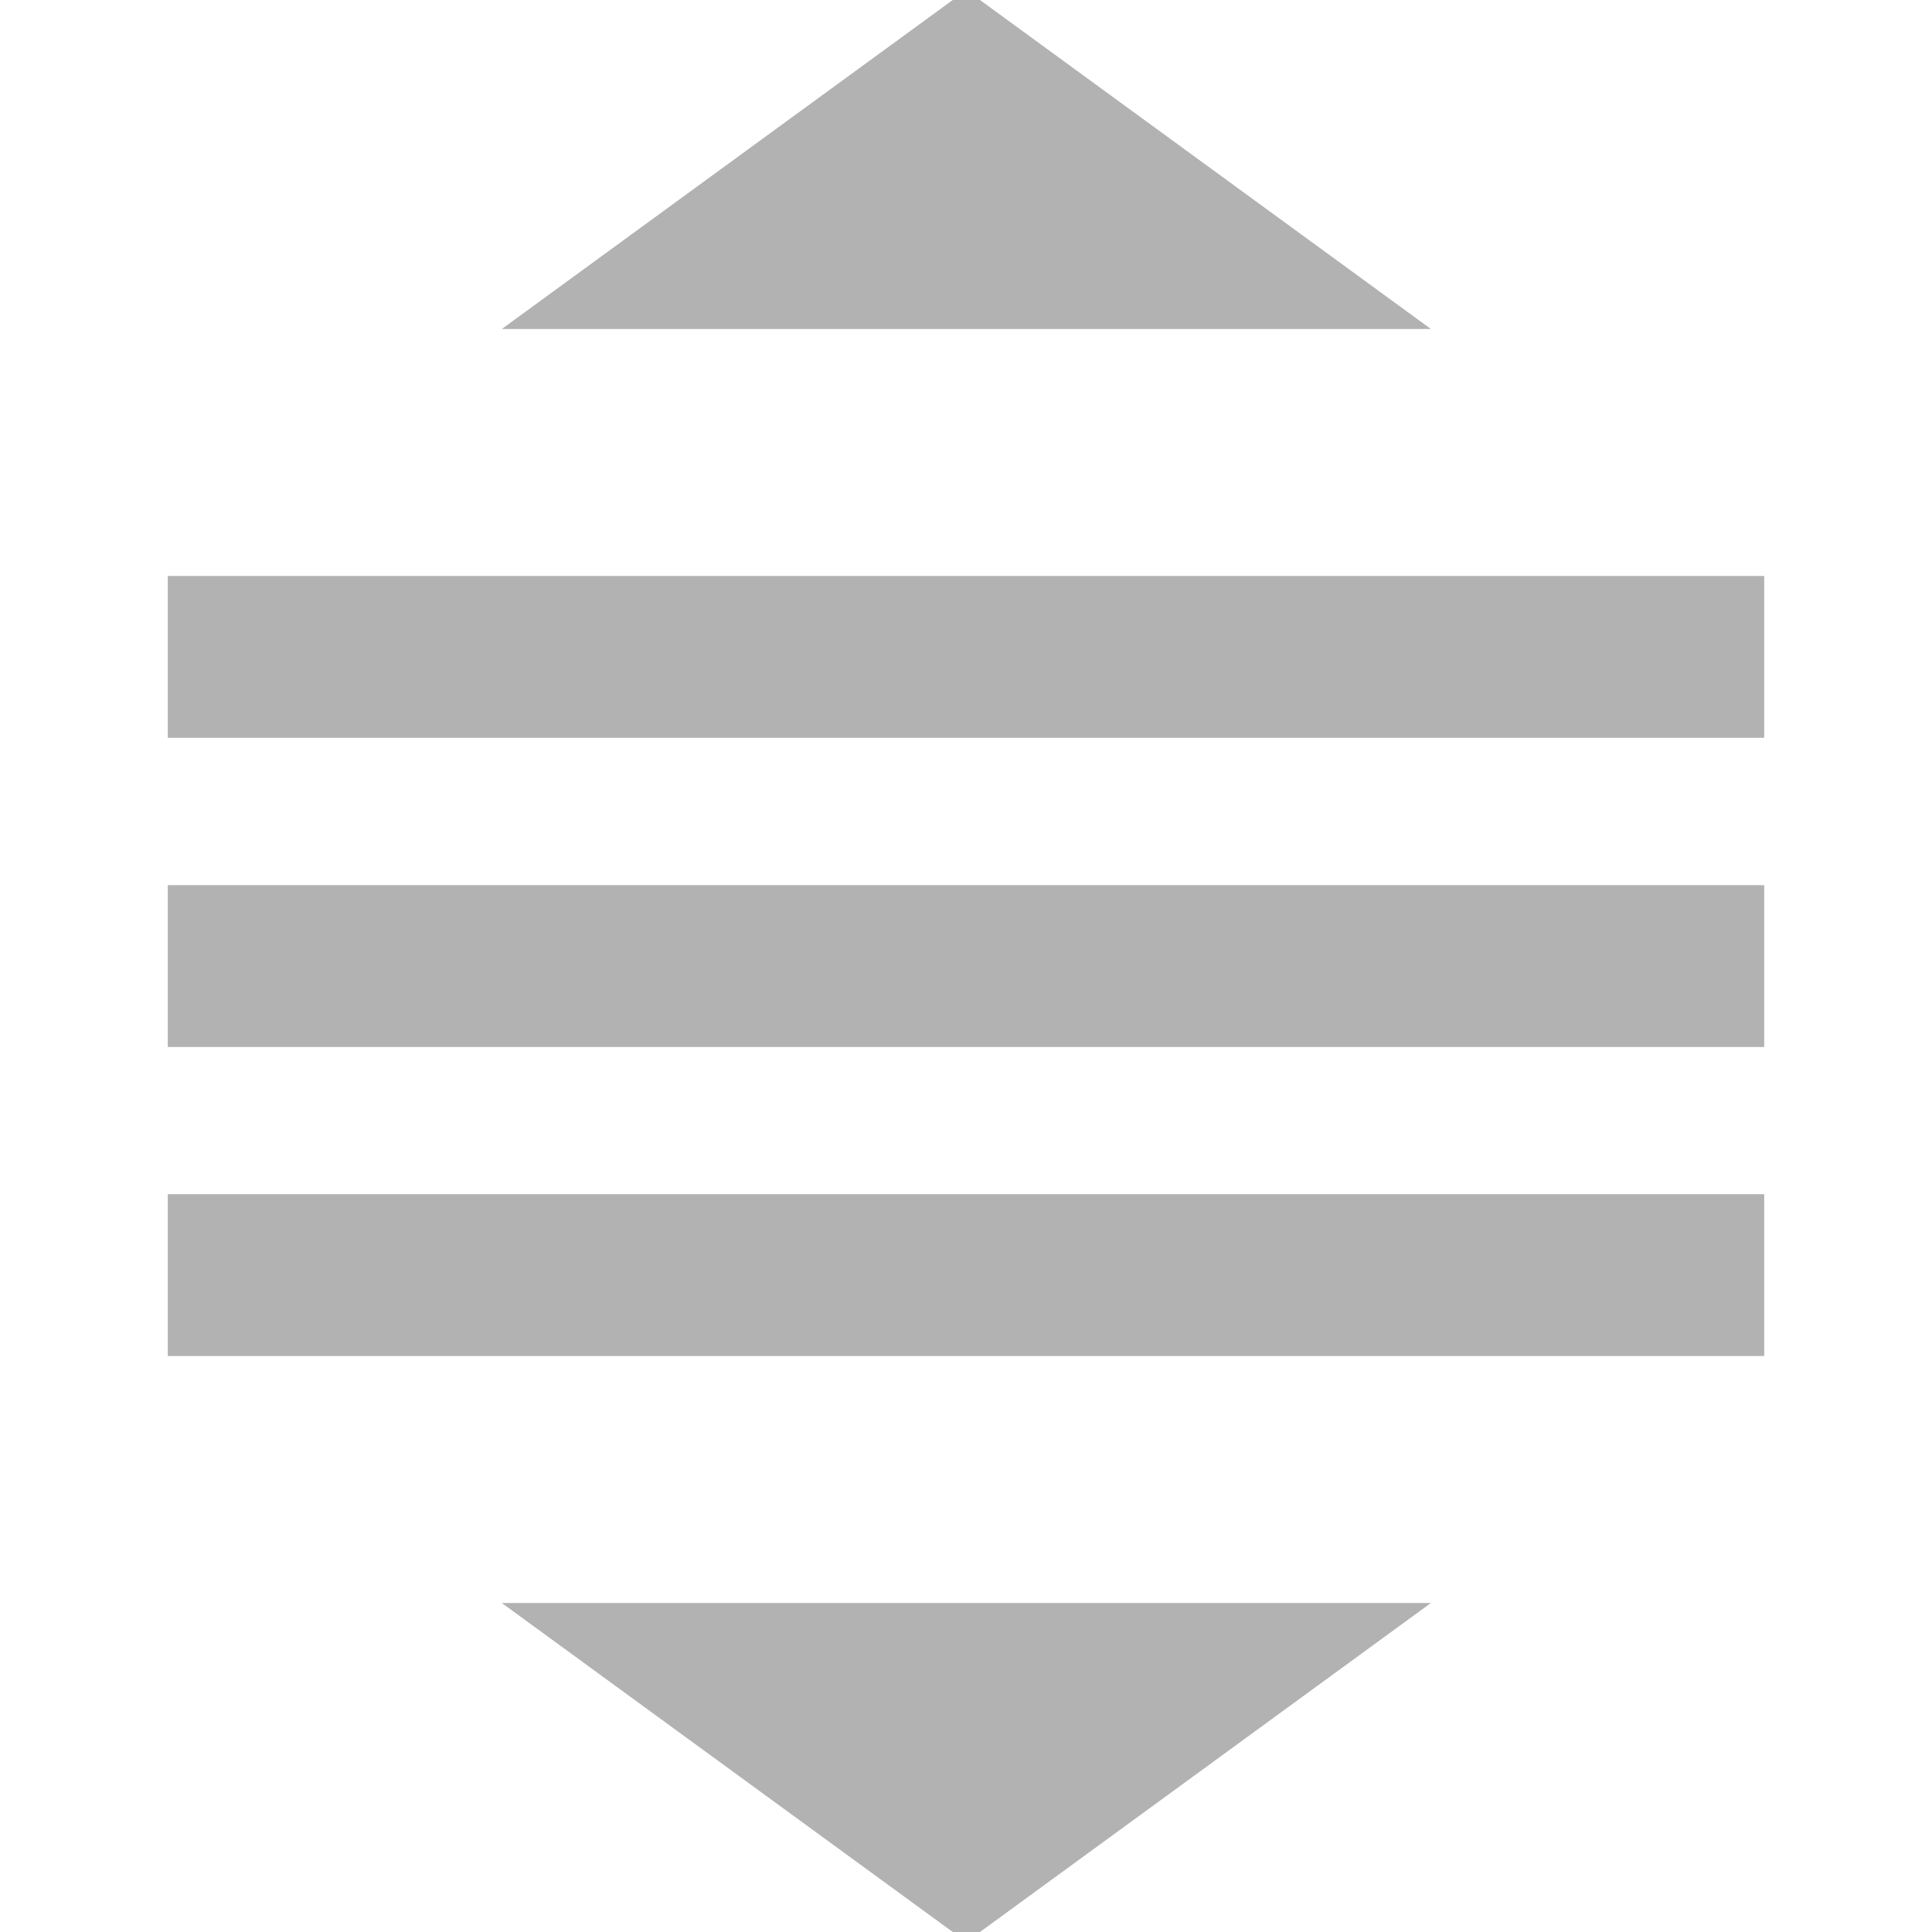 <?xml version="1.0" encoding="UTF-8" standalone="no"?>
<!-- Created with Inkscape (http://www.inkscape.org/) -->

<svg
   xmlns:dc="http://purl.org/dc/elements/1.1/"
   xmlns:cc="http://creativecommons.org/ns#"
   xmlns:rdf="http://www.w3.org/1999/02/22-rdf-syntax-ns#"
   xmlns:svg="http://www.w3.org/2000/svg"
   xmlns="http://www.w3.org/2000/svg"
   xmlns:sodipodi="http://sodipodi.sourceforge.net/DTD/sodipodi-0.dtd"
   xmlns:inkscape="http://www.inkscape.org/namespaces/inkscape"
   width="50"
   height="50"
   viewBox="0 0 13.229 13.229"
   version="1.1"
   id="svg8"
   inkscape:version="0.92.4 (5da689c313, 2019-01-14)"
   sodipodi:docname="mover-dark.svg">
  <defs
     id="defs2" />
  <sodipodi:namedview
     id="base"
     pagecolor="#ffffff"
     bordercolor="#666666"
     borderopacity="1.0"
     inkscape:pageopacity="0.0"
     inkscape:pageshadow="2"
     inkscape:zoom="1"
     inkscape:cx="848.65924"
     inkscape:cy="206.12763"
     inkscape:document-units="px"
     inkscape:current-layer="layer1"
     showgrid="false"
     units="px"
     inkscape:showpageshadow="false"
     inkscape:window-width="3840"
     inkscape:window-height="1965"
     inkscape:window-x="0"
     inkscape:window-y="55"
     inkscape:window-maximized="1" />
  <g
     inkscape:label="Layer 1"
     inkscape:groupmode="layer"
     id="layer1"
     transform="translate(0,-283.771)">
    <g
       id="g4661"
       transform="translate(-186.267,53.446)">
      <path
         transform="matrix(1.23,0,0,0.518,184.809,84.468)"
         inkscape:transform-center-y="-0.38693441"
         d="m 9.151,285.926 -2.586,0 -2.586,0 1.293,-2.24 1.293,-2.24 1.293,2.24 z"
         inkscape:randomized="0"
         inkscape:rounded="0"
         inkscape:flatsided="false"
         sodipodi:arg2="1.5707963"
         sodipodi:arg1="0.52359878"
         sodipodi:r2="1.4932568"
         sodipodi:r1="2.9865136"
         sodipodi:cy="284.43231"
         sodipodi:cx="6.5649738"
         sodipodi:sides="3"
         id="path4549"
         style="opacity:1;fill:#b2b2b2;fill-opacity:1;stroke:none;stroke-width:0.265;stroke-opacity:1"
         sodipodi:type="star" />
      <path
         transform="matrix(1.23,0,0,-0.518,184.809,389.411)"
         inkscape:transform-center-y="0.38693167"
         d="m 9.151,285.926 -2.586,0 -2.586,0 1.293,-2.24 1.293,-2.24 1.293,2.24 z"
         inkscape:randomized="0"
         inkscape:rounded="0"
         inkscape:flatsided="false"
         sodipodi:arg2="1.5707963"
         sodipodi:arg1="0.52359878"
         sodipodi:r2="1.4932568"
         sodipodi:r1="2.9865136"
         sodipodi:cy="284.43231"
         sodipodi:cx="6.5649738"
         sodipodi:sides="3"
         id="path4549-7"
         style="opacity:1;fill:#b2b2b2;fill-opacity:1;stroke:none;stroke-width:0.265;stroke-opacity:1"
         sodipodi:type="star" />
      <rect
         y="236.386"
         x="187.416"
         height="1.108"
         width="10.931"
         id="rect4518-3"
         style="opacity:1;fill:#b2b2b2;fill-opacity:1;stroke:none;stroke-width:0.226;stroke-opacity:1" />
      <rect
         style="opacity:1;fill:#b2b2b2;fill-opacity:1;stroke:none;stroke-width:0.226;stroke-opacity:1"
         id="rect4566"
         width="10.931"
         height="1.108"
         x="187.416"
         y="234.269" />
      <rect
         y="238.502"
         x="187.416"
         height="1.108"
         width="10.931"
         id="rect4568"
         style="opacity:1;fill:#b2b2b2;fill-opacity:1;stroke:none;stroke-width:0.226;stroke-opacity:1" />
    </g>
  </g>
</svg>
